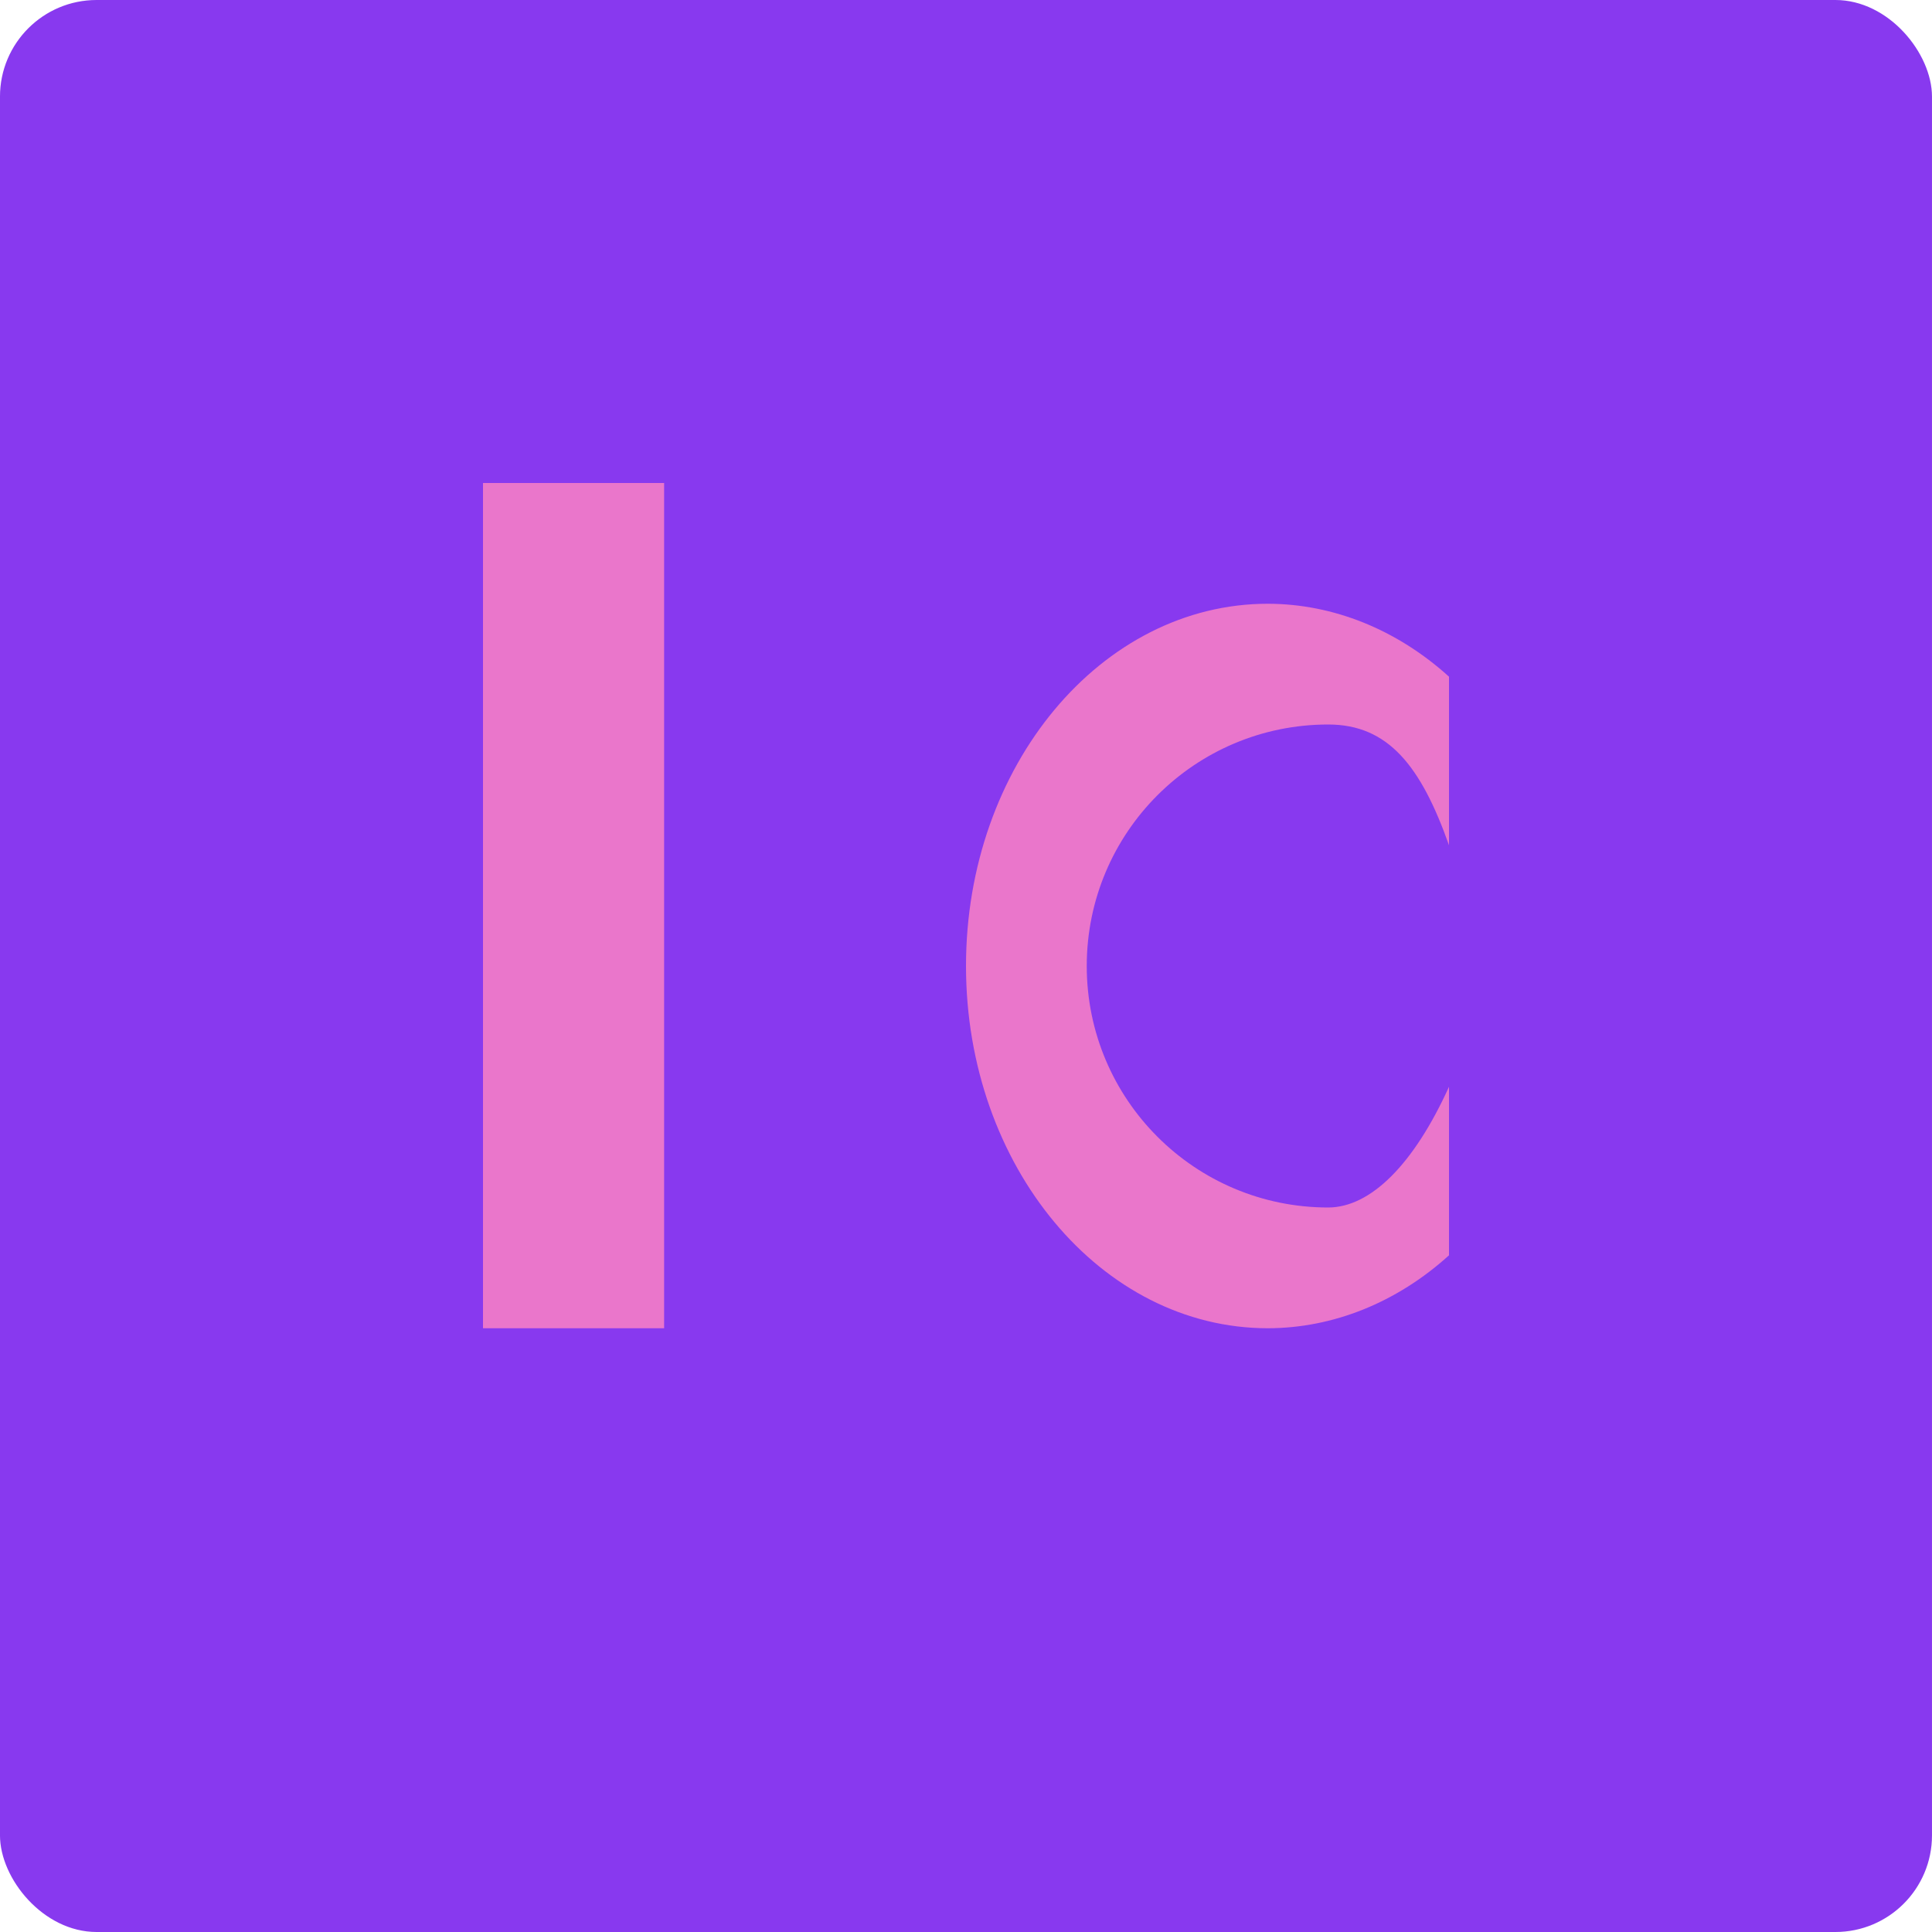 <svg width="16" height="16" version="1.1" xmlns="http://www.w3.org/2000/svg">
 <rect x="-9.9999997e-5" y="-0" width="16" height="16" rx=".8" ry=".8" style="fill:#8839ef"/>
 <rect x="4" y="4" width="1.5" height="7" style="fill:#ea76cb"/>
 <path d="m10.5 5c-1.381 0-2.5 1.343-2.5 3s1.119 3 2.5 3c0.541-1e-3 1.068-0.213 1.5-0.604v-1.396c-0.292 0.644-0.649 0.999-1 1-1.105 0-2-0.895-2-2s0.895-2 2-2c0.497 0 0.768 0.345 1 1v-1.396c-0.432-0.391-0.959-0.603-1.5-0.604z" style="fill:#ea76cb"/>
</svg>
